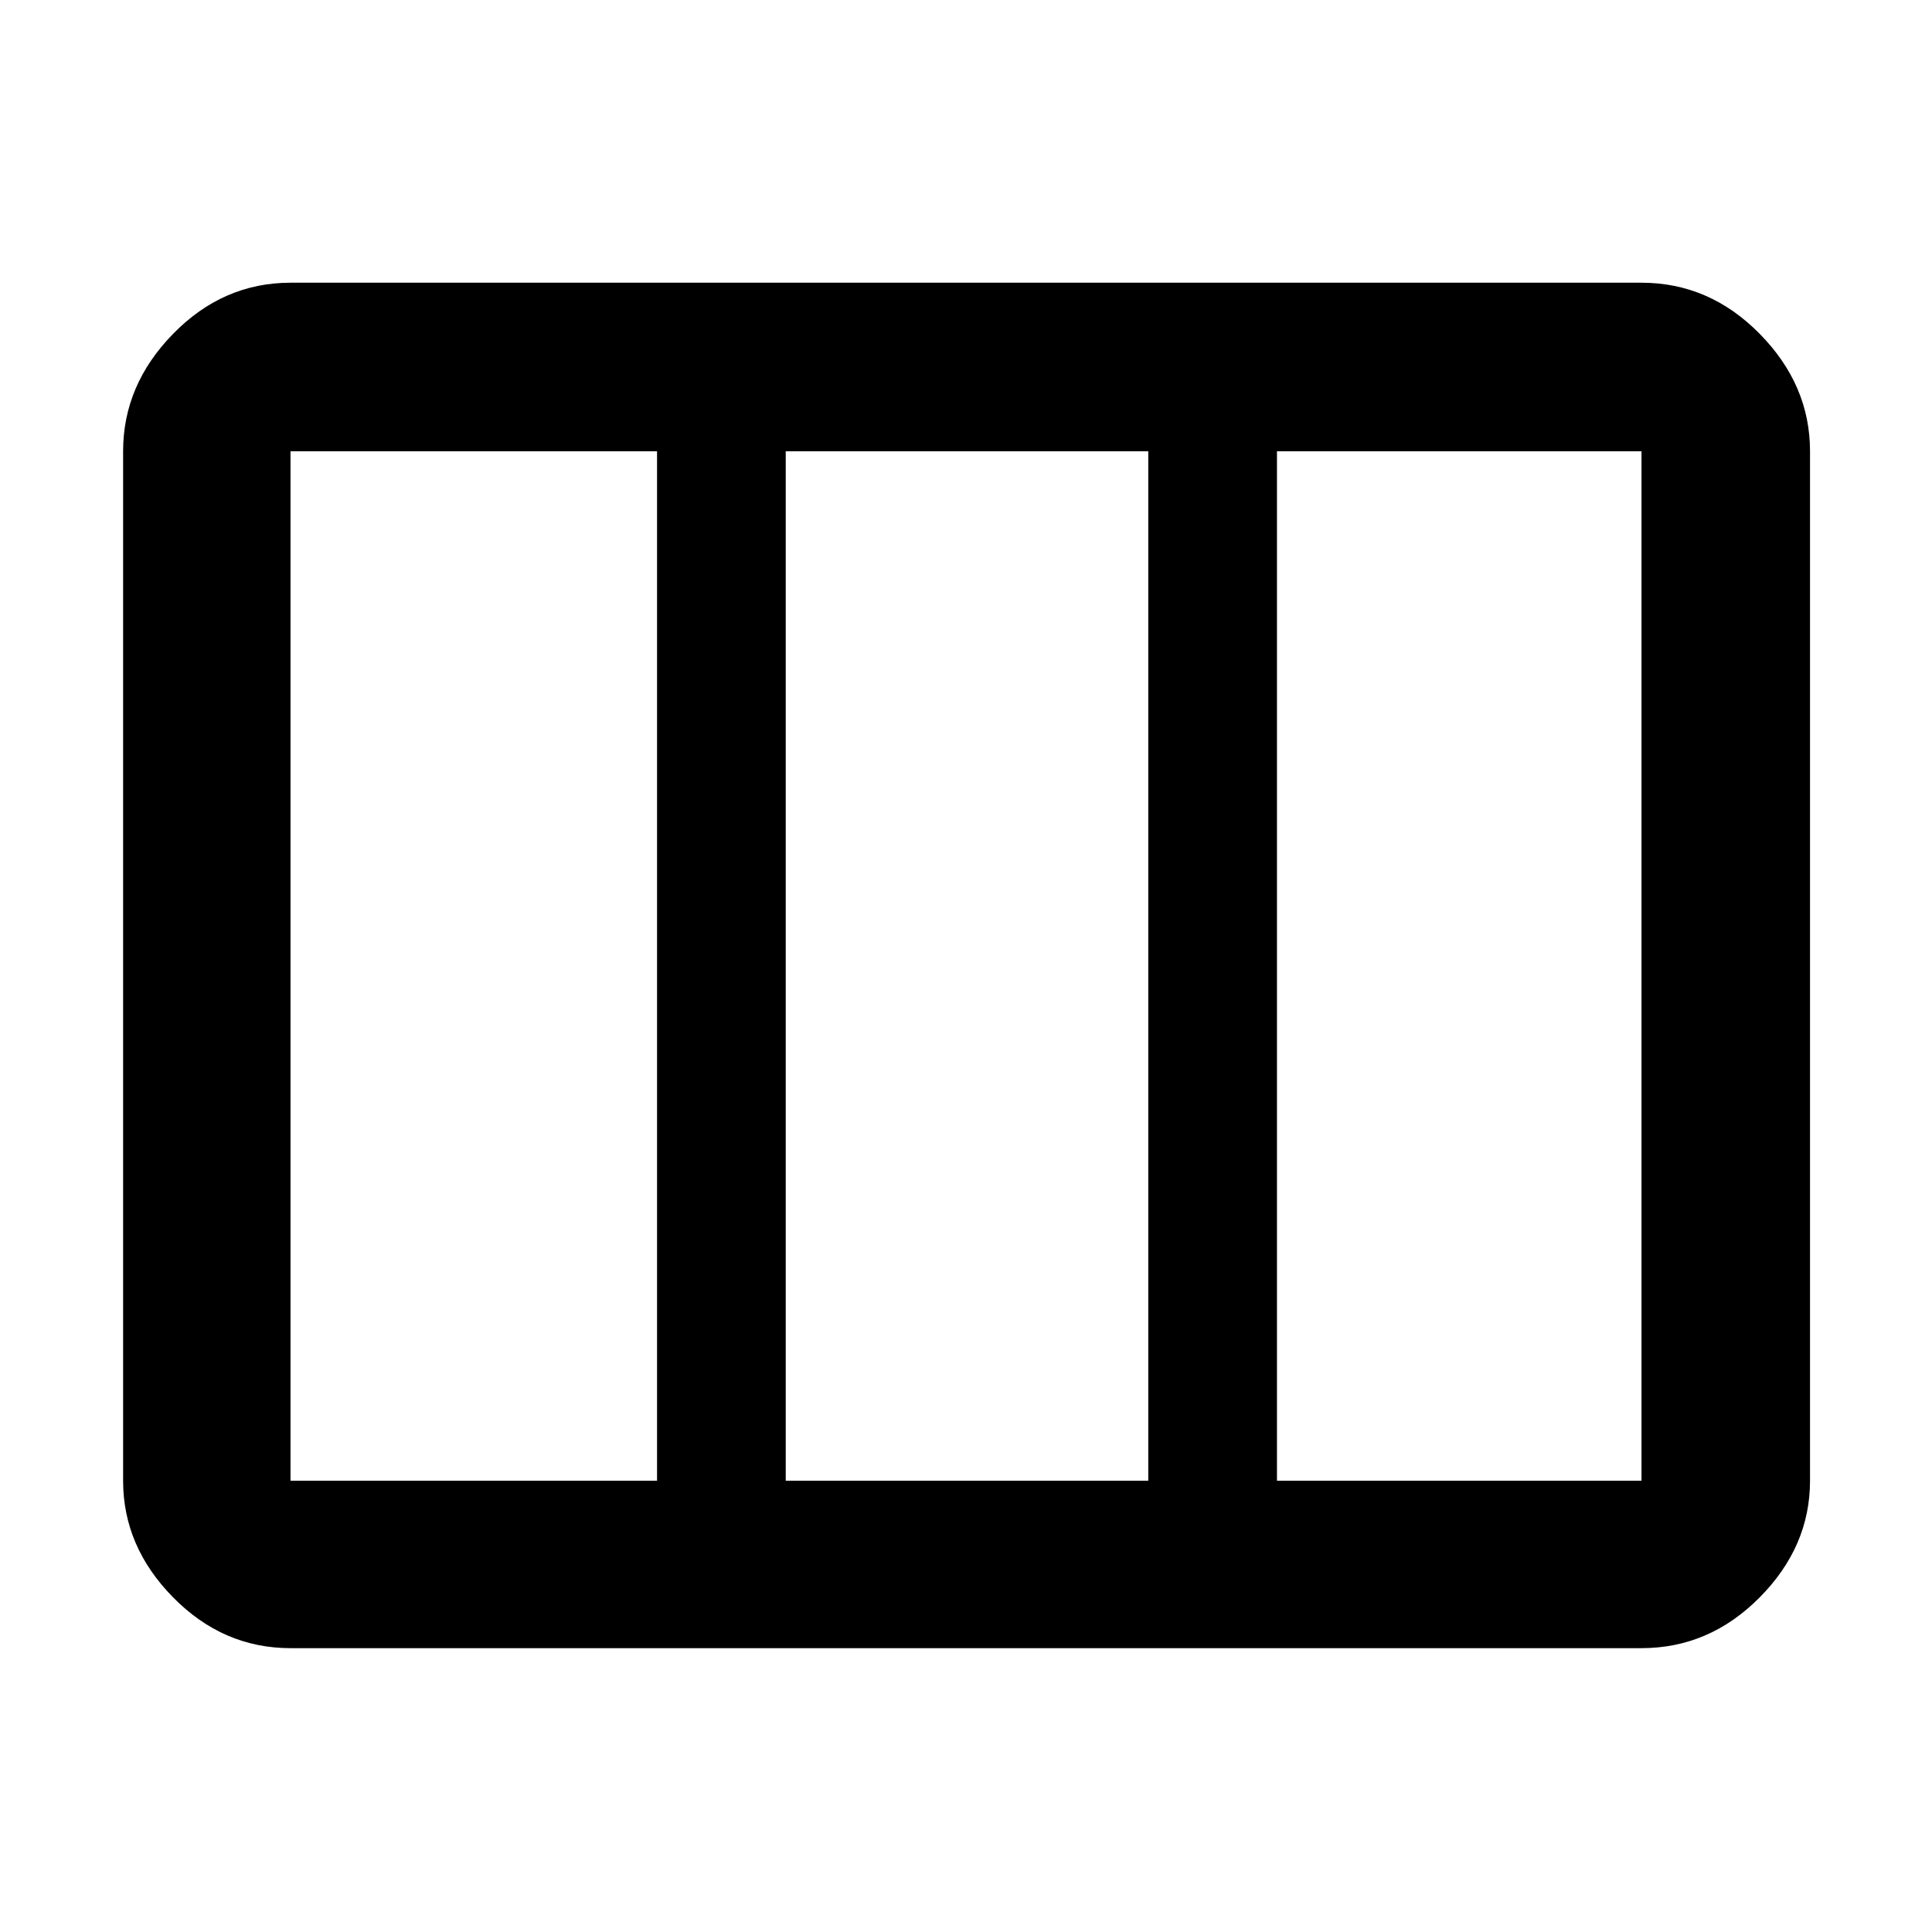 <svg xmlns="http://www.w3.org/2000/svg" height="48" viewBox="0 -960 960 960" width="48"><path d="M144.35-224.22h182.13v-511.56H144.35v511.56Zm246.08 0h180.14v-511.56H390.43v511.56Zm244.09 0h181.13v-511.56H634.52v511.56Zm-490.17 83.18q-33.5 0-58.34-25.24-24.84-25.23-24.84-57.94v-511.56q0-32.95 24.84-58.34 24.84-25.4 58.34-25.4h671.3q33.74 0 58.74 25.4 25 25.39 25 58.34v511.56q0 32.71-25 57.94-25 25.24-58.74 25.24h-671.3Z"/></svg>